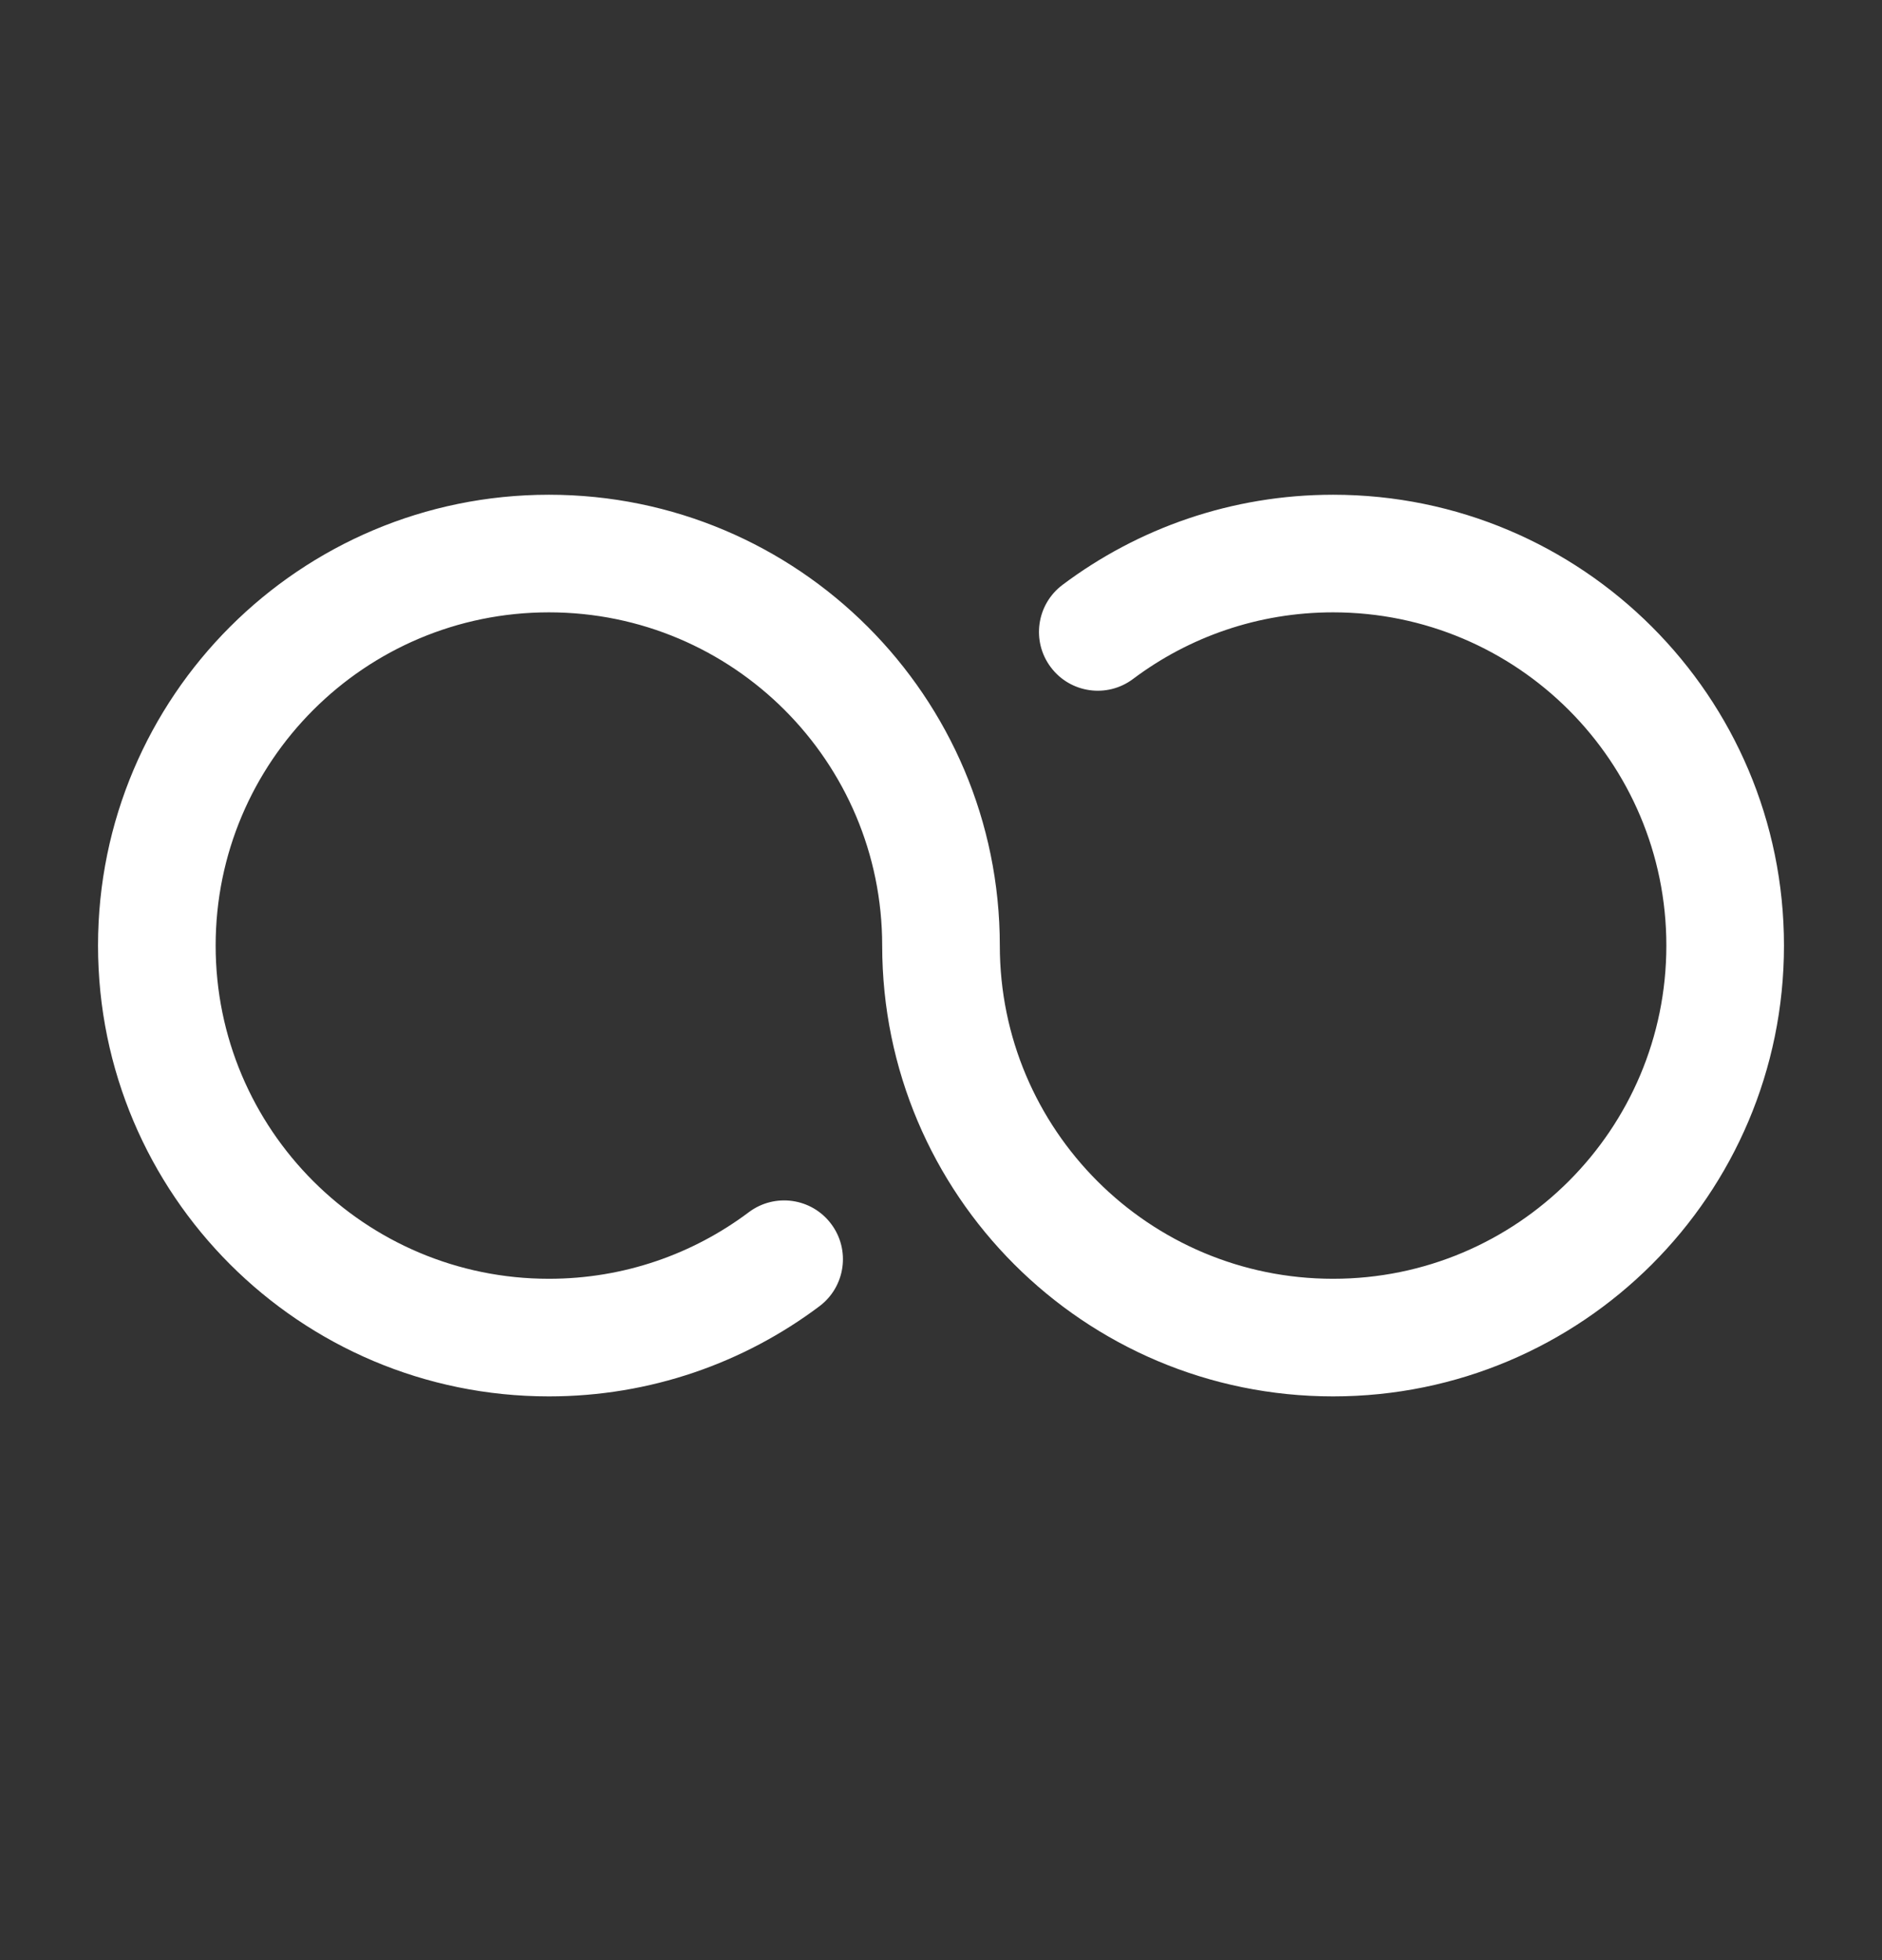 <svg width="24" height="25" viewBox="0 0 24 25" fill="none" xmlns="http://www.w3.org/2000/svg">
<rect x="0" y="0" width="24" height="25" fill="#333333" stroke="none"/>
<path fill-rule="evenodd" clip-rule="evenodd" d="M2.75 12.06C2.75 14.407 4.653 16.31 7 16.31C7.957 16.31 8.839 15.994 9.549 15.461C9.881 15.212 10.351 15.279 10.599 15.61C10.848 15.941 10.781 16.411 10.45 16.66C9.489 17.382 8.293 17.81 7 17.81C3.824 17.81 1.25 15.236 1.25 12.06C1.25 8.884 3.824 6.31 7 6.31C10.175 6.31 12.75 8.884 12.75 12.06C12.75 14.407 14.652 16.31 17 16.31C19.347 16.31 21.25 14.407 21.25 12.06C21.25 9.713 19.347 7.81 17 7.81C16.042 7.81 15.16 8.126 14.45 8.659C14.119 8.908 13.649 8.842 13.4 8.51C13.151 8.179 13.218 7.709 13.549 7.46C14.51 6.738 15.706 6.31 17 6.31C20.175 6.31 22.75 8.884 22.75 12.06C22.75 15.236 20.175 17.81 17 17.81C13.824 17.81 11.25 15.236 11.25 12.06C11.25 9.713 9.347 7.81 7 7.81C4.653 7.81 2.75 9.713 2.75 12.06Z" fill="white"/>
</svg>
